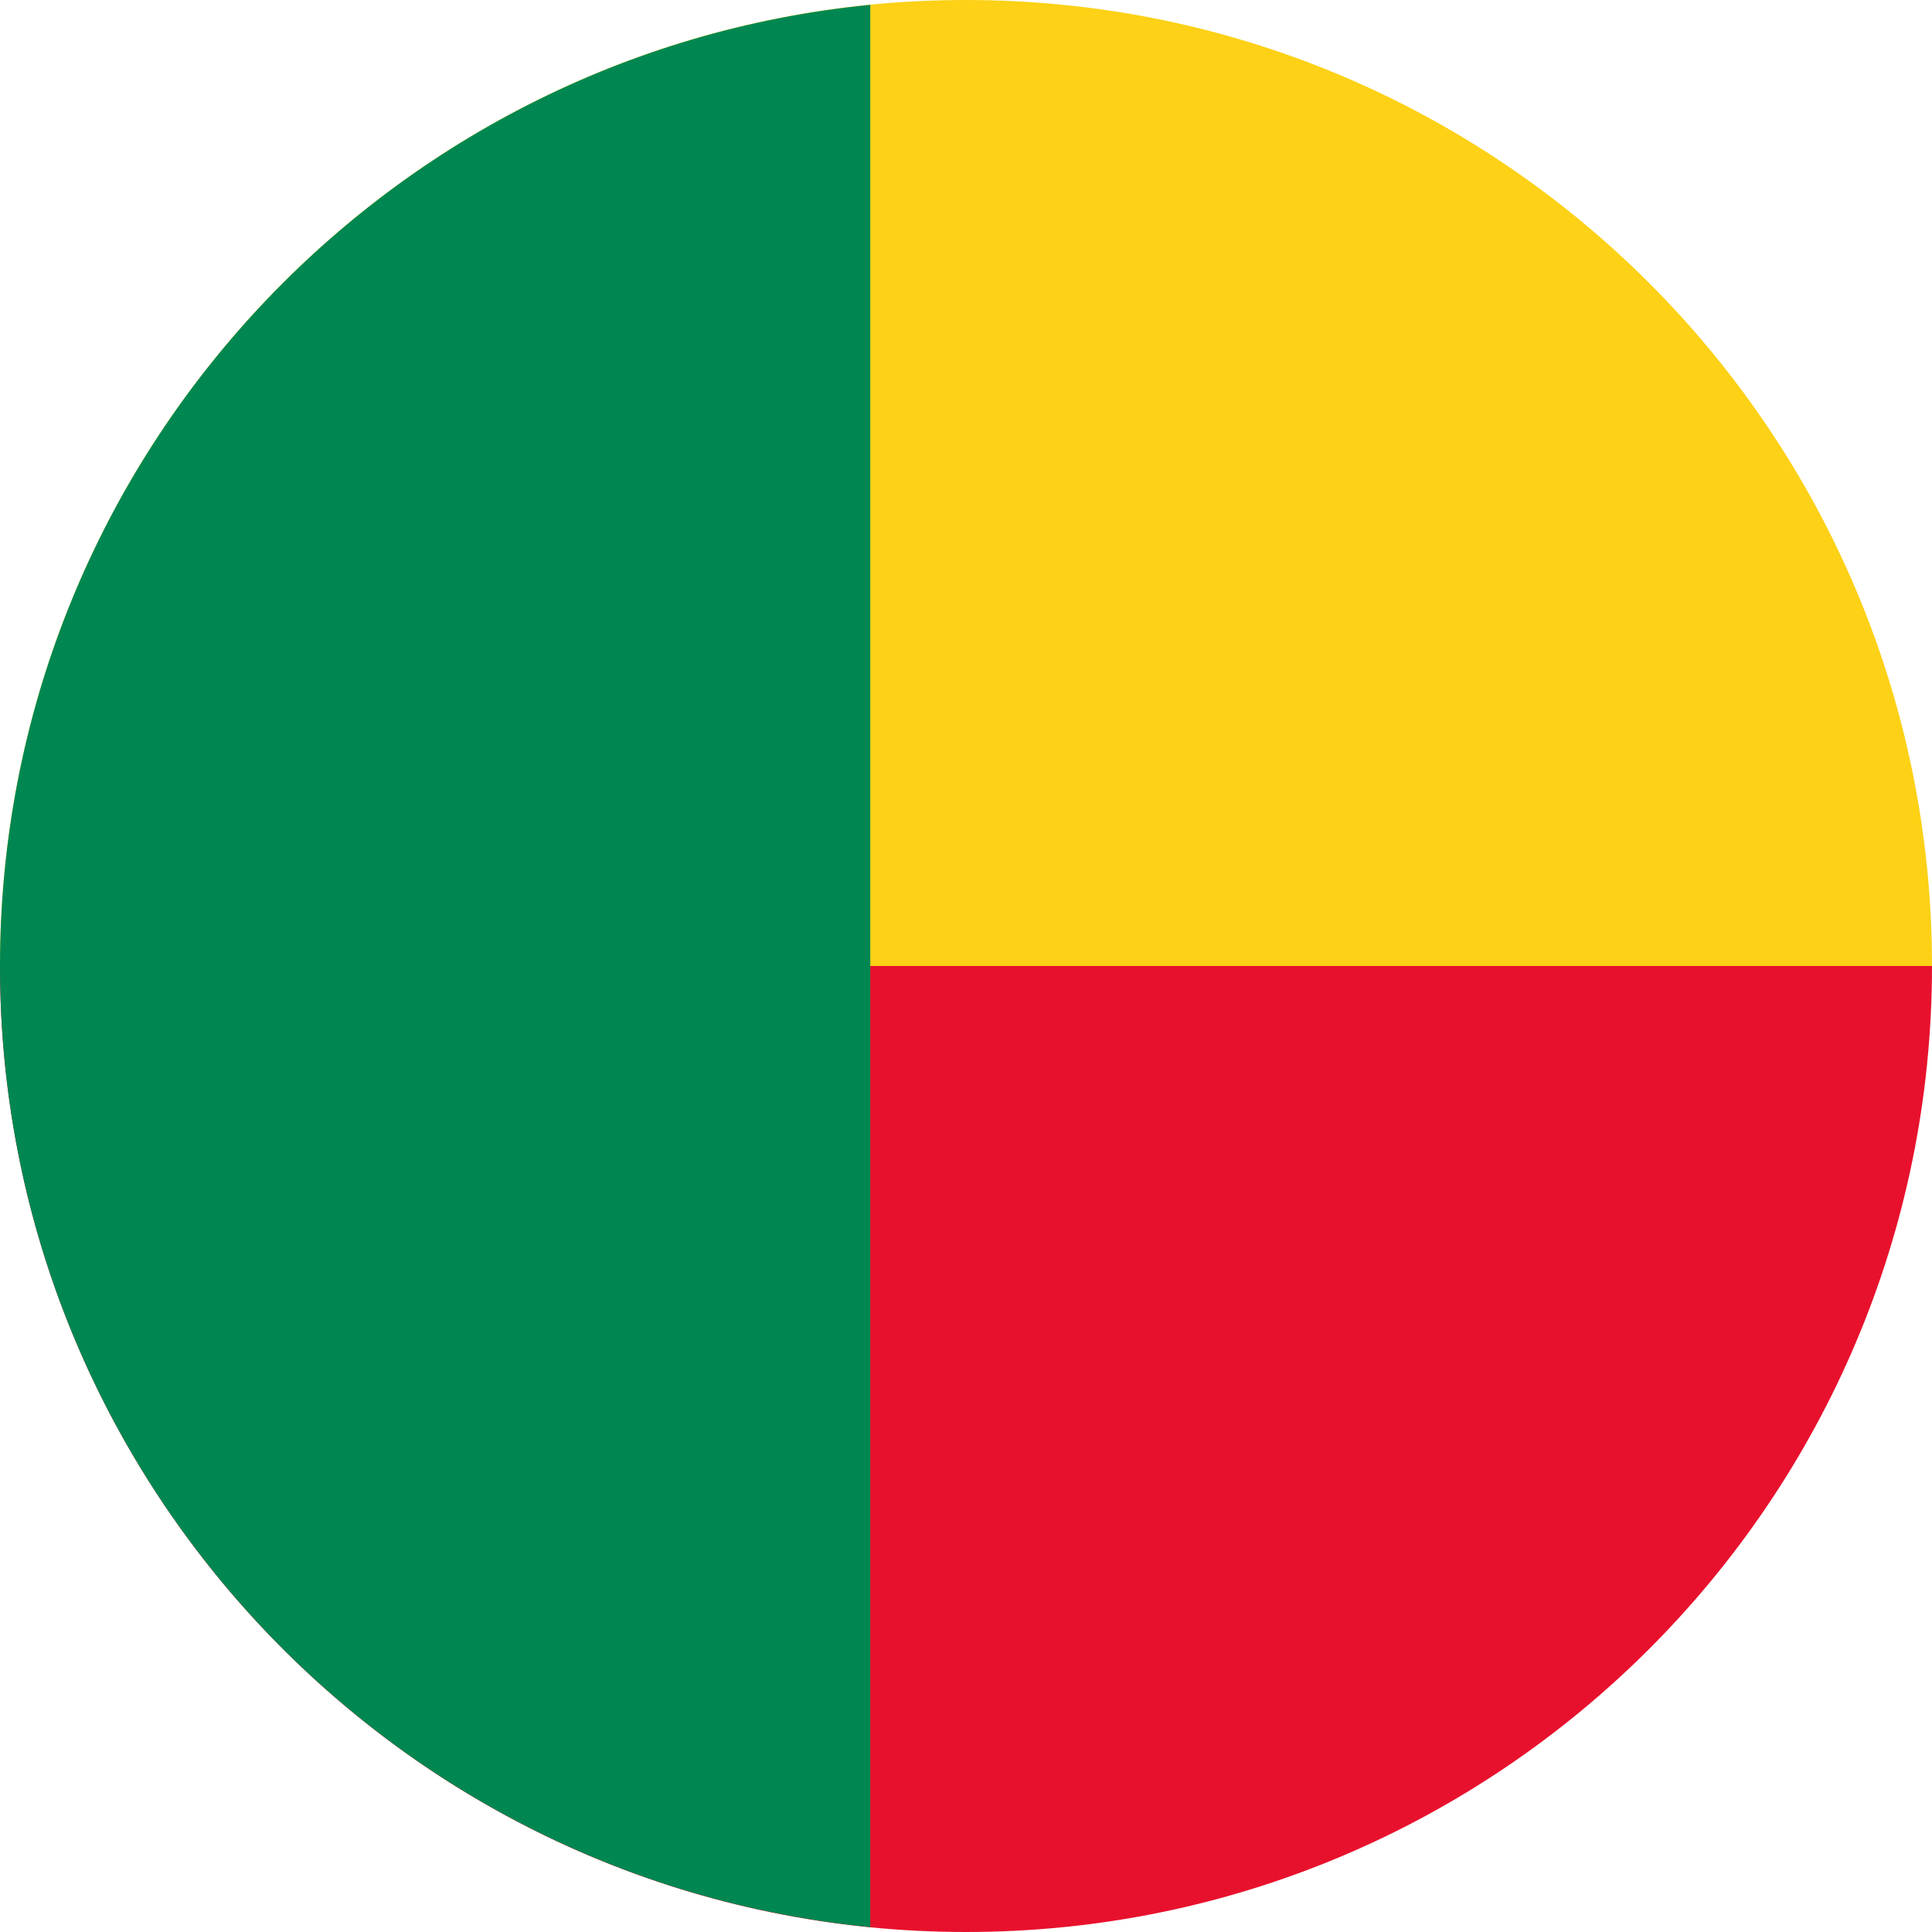 <svg xmlns="http://www.w3.org/2000/svg" width="40" height="40" viewBox="0 0 40 40">
    <g fill="none" fill-rule="evenodd">
        <g>
            <g>
                <path fill="#E8112D" d="M20 40c11.046 0 20-8.954 20-20H0c0 11.046 8.956 20 20 20" transform="translate(-158, -720) translate(158, 720)"/>
                <path fill="#FCD116" d="M20 0C8.956 0 0 8.954 0 20h40C40 8.954 31.046 0 20 0" transform="translate(-158, -720) translate(158, 720)"/>
                <path fill="#008751" d="M0 20c0 10.376 7.903 18.904 18.018 19.899V.1C7.903 1.095 0 9.623 0 20" transform="translate(-158, -720) translate(158, 720)"/>
            </g>
        </g>
    </g>
</svg>
